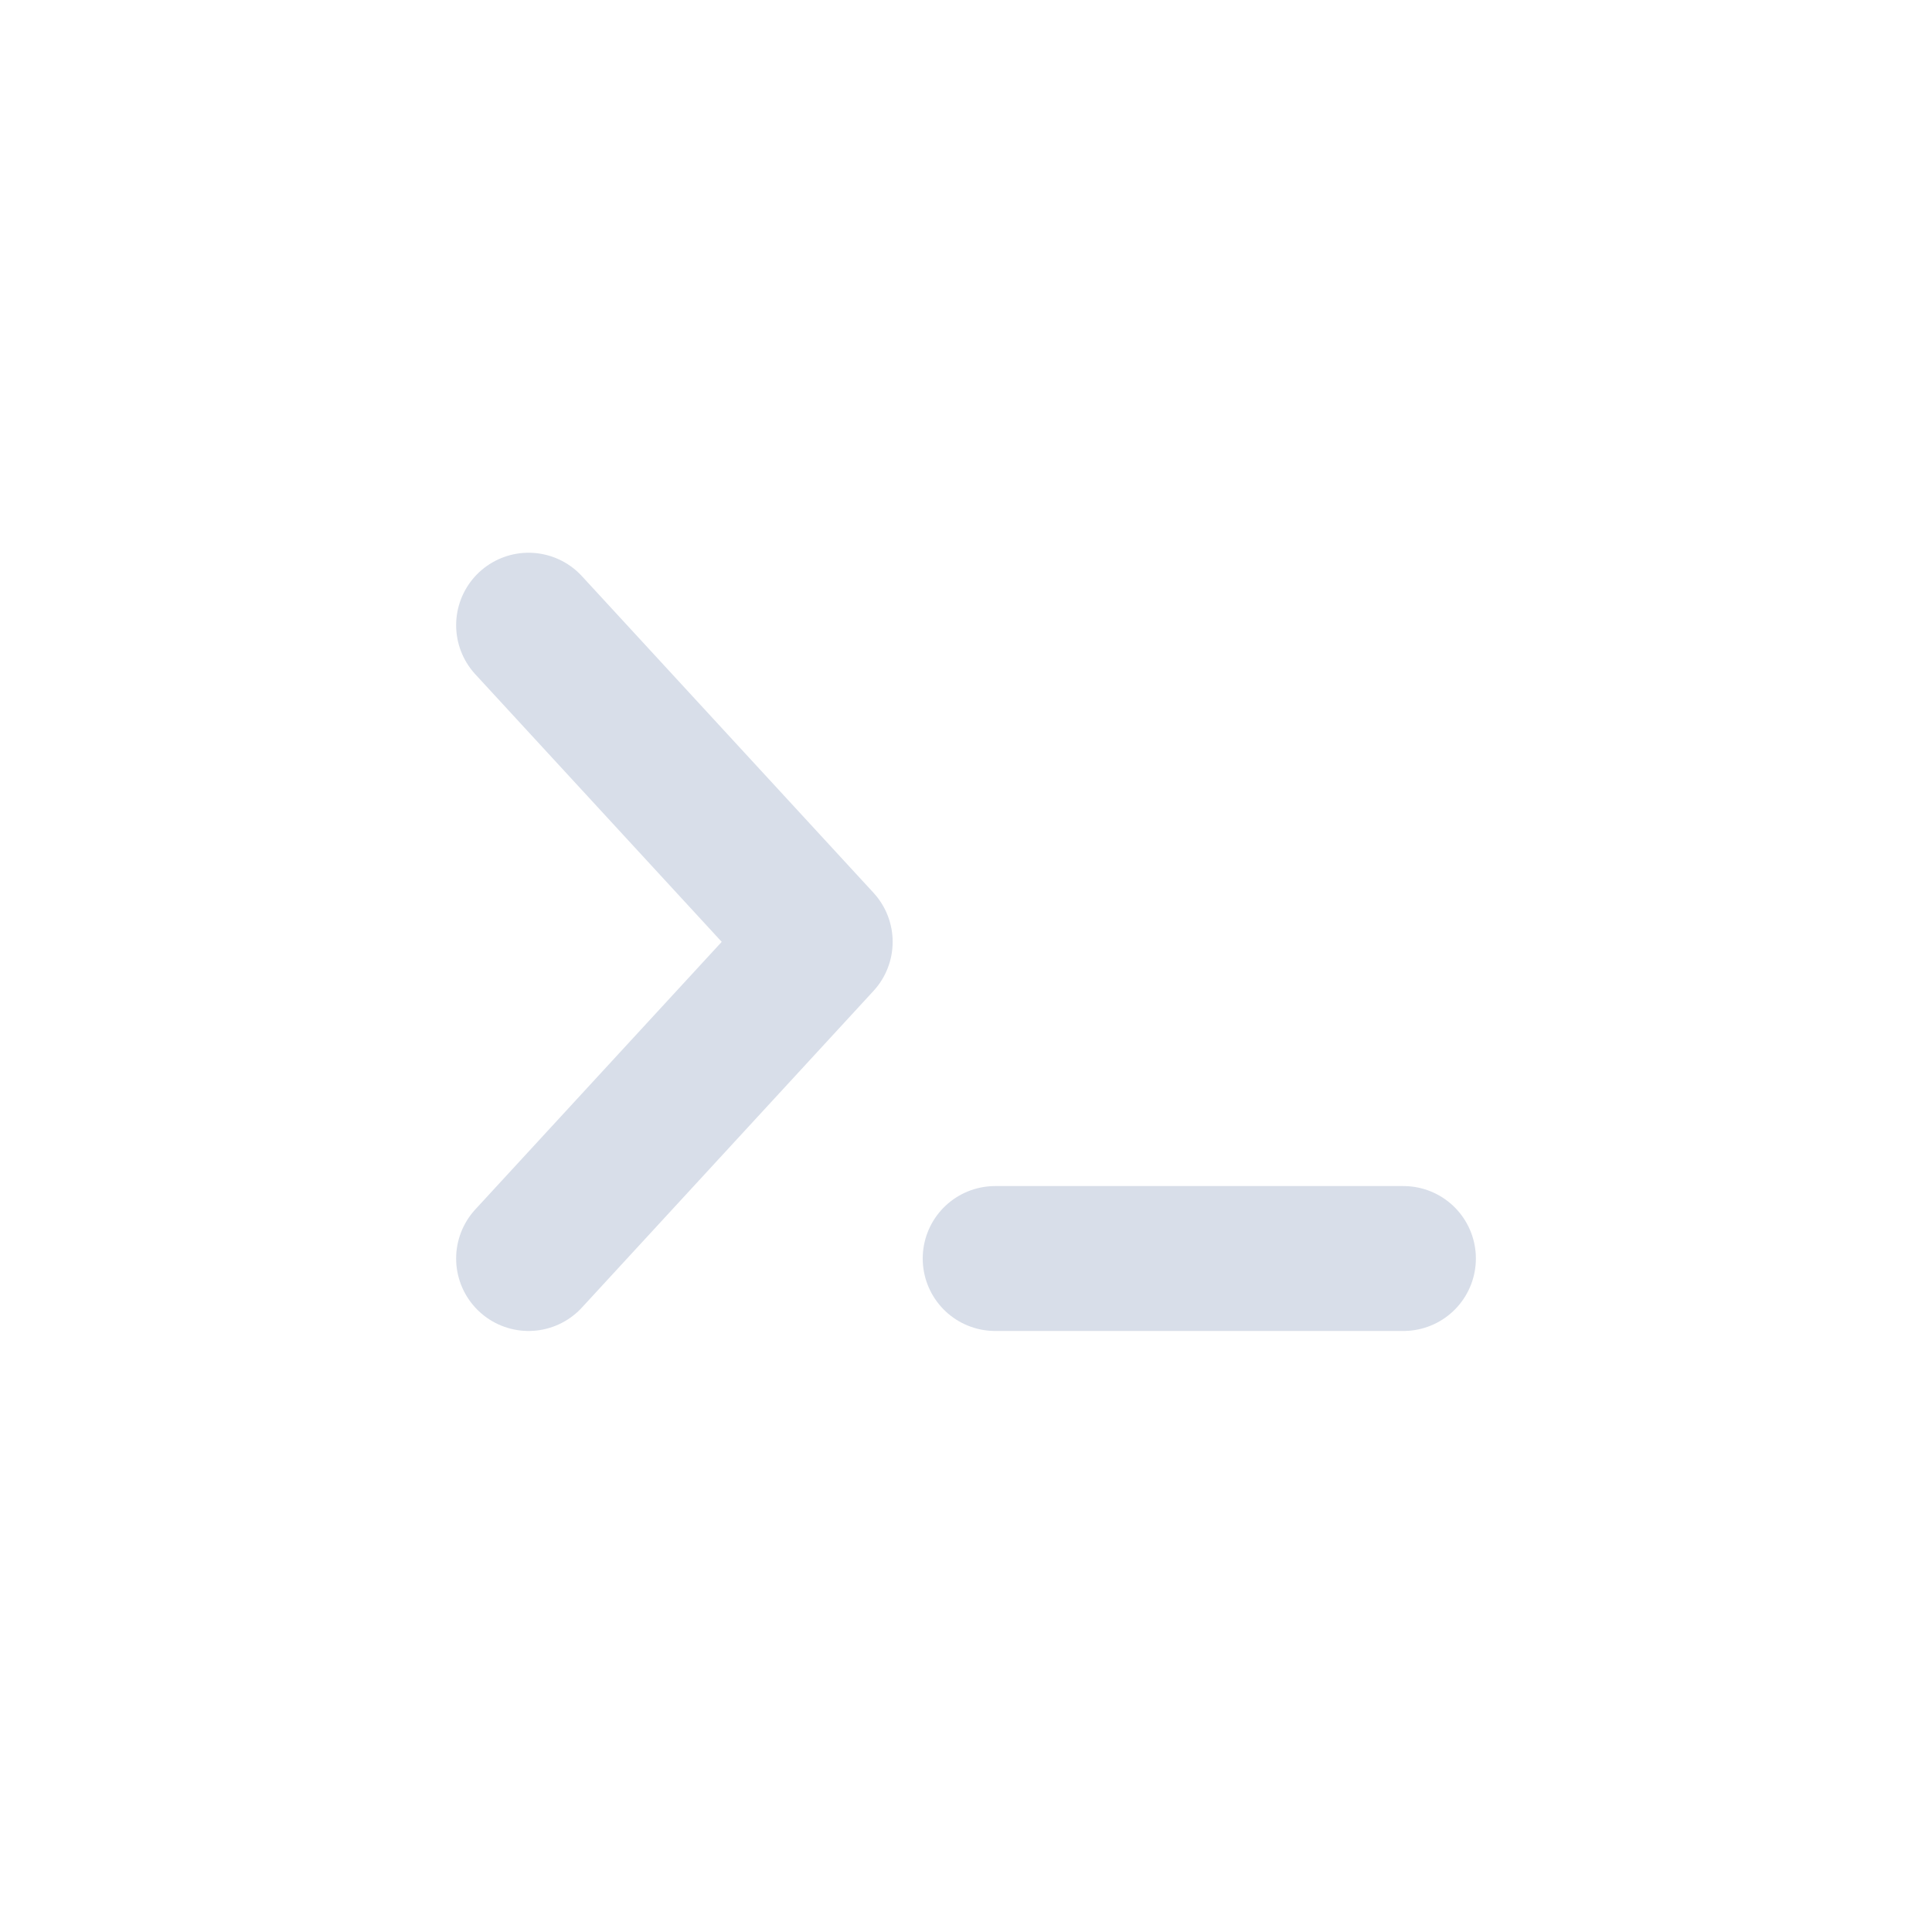 <?xml version="1.0" encoding="UTF-8" standalone="no"?>
<svg
   width="200"
   height="200"
   viewBox="0 0 200 200"
   fill="none"
   version="1.1"
   id="svg6"
   sodipodi:docname="terminal.svg"
   inkscape:version="1.1 (c4e8f9ed74, 2021-05-24)"
   xmlns:inkscape="http://www.inkscape.org/namespaces/inkscape"
   xmlns:sodipodi="http://sodipodi.sourceforge.net/DTD/sodipodi-0.dtd"
   xmlns="http://www.w3.org/2000/svg"
   xmlns:svg="http://www.w3.org/2000/svg">
  <defs
     id="defs10" />
  <sodipodi:namedview
     id="namedview8"
     pagecolor="#ffffff"
     bordercolor="#666666"
     borderopacity="1.0"
     inkscape:pageshadow="2"
     inkscape:pageopacity="0.0"
     inkscape:pagecheckerboard="0"
     showgrid="false"
     inkscape:zoom="2.2526041"
     inkscape:cx="159.3711"
     inkscape:cy="131.62544"
     inkscape:window-width="1916"
     inkscape:window-height="1036"
     inkscape:window-x="1920"
     inkscape:window-y="40"
     inkscape:window-maximized="1"
     inkscape:current-layer="svg6" />
  <path
     d="m 103.019,130.281 h 42.263"
     stroke="currentColor"
     stroke-width="9.437"
     stroke-linecap="round"
     stroke-linejoin="round"
     id="path2"
     style="stroke:#d8dee9;stroke-opacity:1;fill:none;fill-opacity:1;stroke-width:15;stroke-miterlimit:4;stroke-dasharray:none" />
  <path
     d="m 54.719,64.719 30.188,32.781 -30.188,32.781"
     stroke="currentColor"
     stroke-width="9.437"
     stroke-linecap="round"
     stroke-linejoin="round"
     id="path4"
     style="stroke:#d8dee9;stroke-opacity:1;fill:none;fill-opacity:1;stroke-width:15;stroke-miterlimit:4;stroke-dasharray:none" />
</svg>
